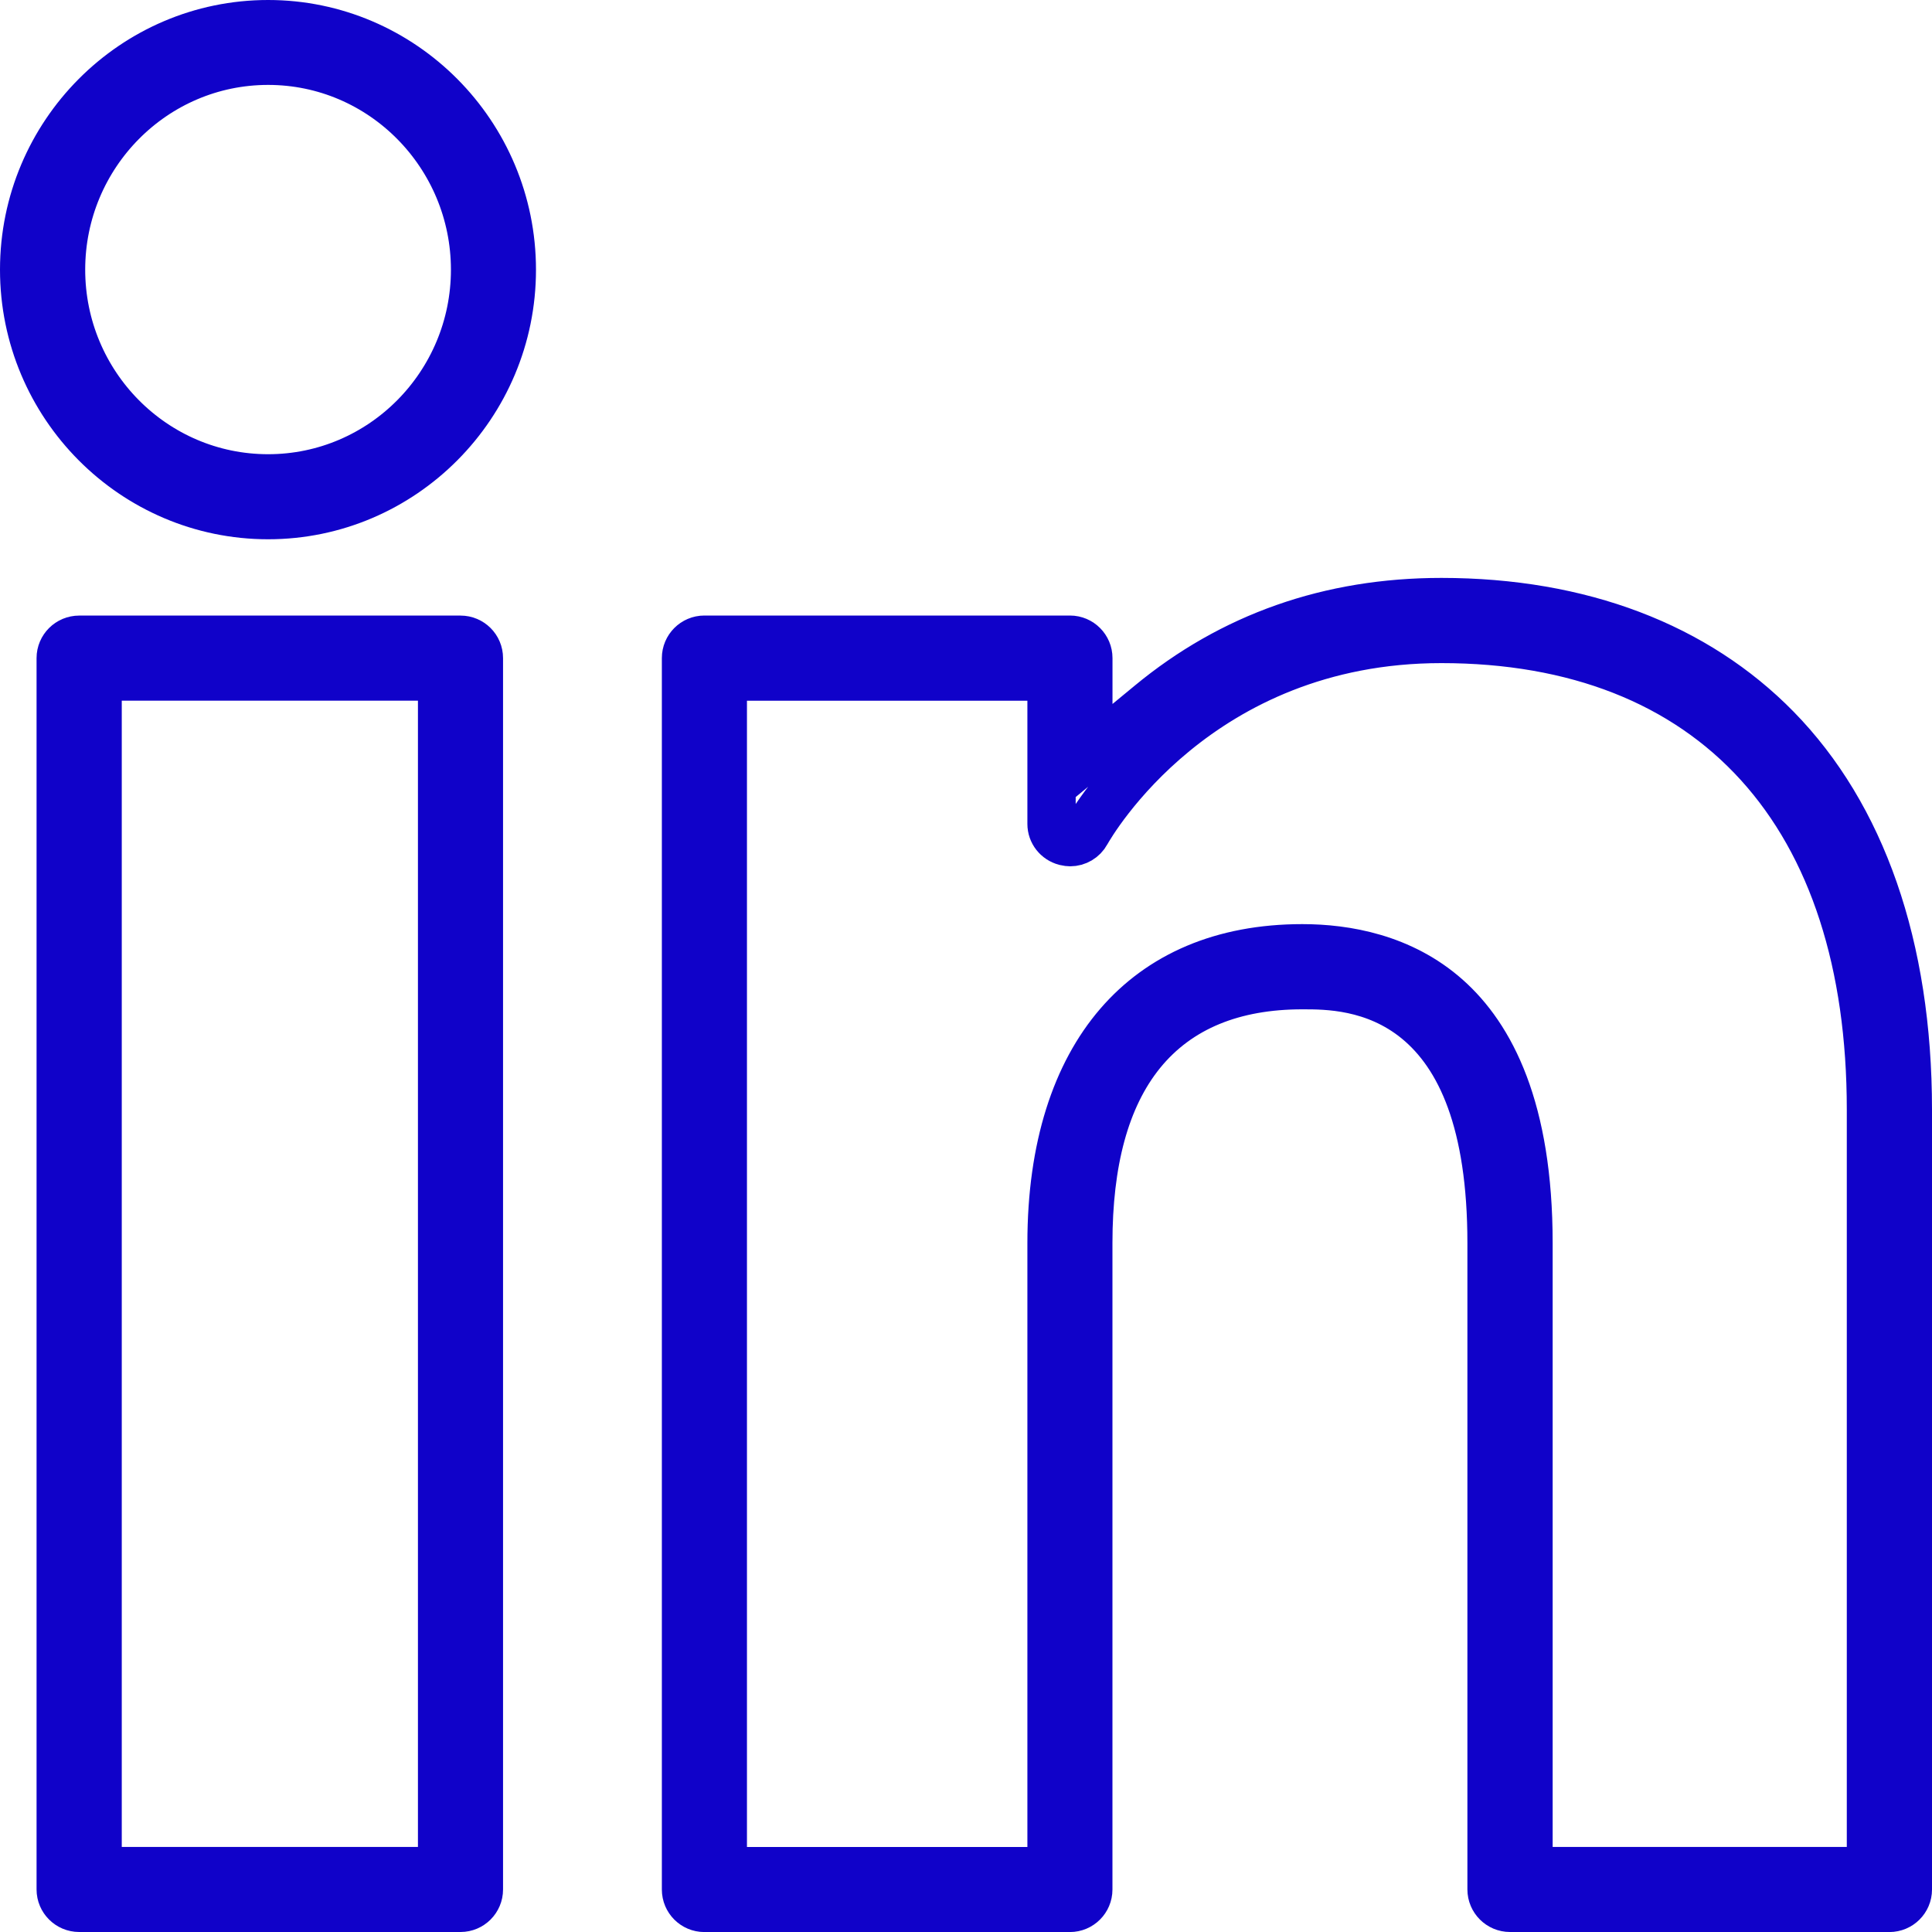 <svg viewBox="0 0 40 40" fill="none" xmlns="http://www.w3.org/2000/svg">
<path d="M31.263 39.5H31.263C31.052 39.5 30.881 39.328 30.881 39.119V25.736C30.881 23.242 30.241 21.855 29.339 21.115C28.462 20.397 27.455 20.397 26.98 20.397L26.961 20.397C25.547 20.397 24.405 20.844 23.63 21.797C22.872 22.732 22.532 24.074 22.532 25.736V39.121C22.532 39.331 22.361 39.501 22.151 39.501H14.583C14.373 39.501 14.203 39.331 14.203 39.121V13.625C14.203 13.415 14.373 13.244 14.583 13.244H22.153C22.363 13.244 22.533 13.415 22.533 13.625V14.575V15.637L23.352 14.96L23.808 14.584L23.808 14.584C25.506 13.179 27.529 12.465 29.842 12.465C32.73 12.465 35.114 13.386 36.778 15.085L36.778 15.085C38.536 16.88 39.5 19.589 39.5 22.975V39.121C39.5 39.33 39.329 39.501 39.118 39.501C39.118 39.501 39.118 39.501 39.118 39.501L31.263 39.5ZM31.646 38.239V38.739H32.146H38.236H38.736V38.239V22.975C38.736 19.955 37.95 17.508 36.41 15.812C34.863 14.109 32.618 13.229 29.842 13.229C24.793 13.229 22.6 17.043 22.492 17.234L22.492 17.234L22.49 17.238C22.422 17.361 22.294 17.436 22.157 17.436C22.136 17.436 22.104 17.433 22.056 17.422C21.885 17.377 21.771 17.227 21.771 17.06V14.508V14.008H21.271H15.465H14.965V14.508V38.24V38.74H15.465H21.271H21.771V38.24V25.736C21.771 23.749 22.282 22.228 23.159 21.211C24.028 20.203 25.303 19.633 26.963 19.633C27.867 19.633 29.023 19.835 29.949 20.655C30.863 21.464 31.646 22.958 31.646 25.736V38.239Z" stroke="#1002C9"/>
<path d="M2.021 38.239V38.739H2.521H8.653H9.153V38.239V14.507V14.007H8.653H2.521H2.021V14.507V38.239ZM1.639 39.5C1.428 39.5 1.257 39.328 1.257 39.12V13.625C1.257 13.416 1.428 13.245 1.639 13.245H9.535C9.745 13.245 9.915 13.415 9.915 13.625V39.12C9.915 39.329 9.745 39.5 9.535 39.5H1.639Z" stroke="#1002C9"/>
<path d="M9.836 5.583V5.583C9.835 3.204 7.92 1.258 5.551 1.258C3.182 1.258 1.264 3.202 1.264 5.583C1.264 7.964 3.182 9.904 5.551 9.904C7.919 9.904 9.836 7.963 9.836 5.583ZM5.551 10.665C2.769 10.665 0.5 8.388 0.5 5.583C0.5 2.778 2.769 0.5 5.551 0.5C8.329 0.5 10.597 2.778 10.597 5.585C10.597 8.388 8.329 10.665 5.551 10.665Z" stroke="#1002C9"/>
</svg>
